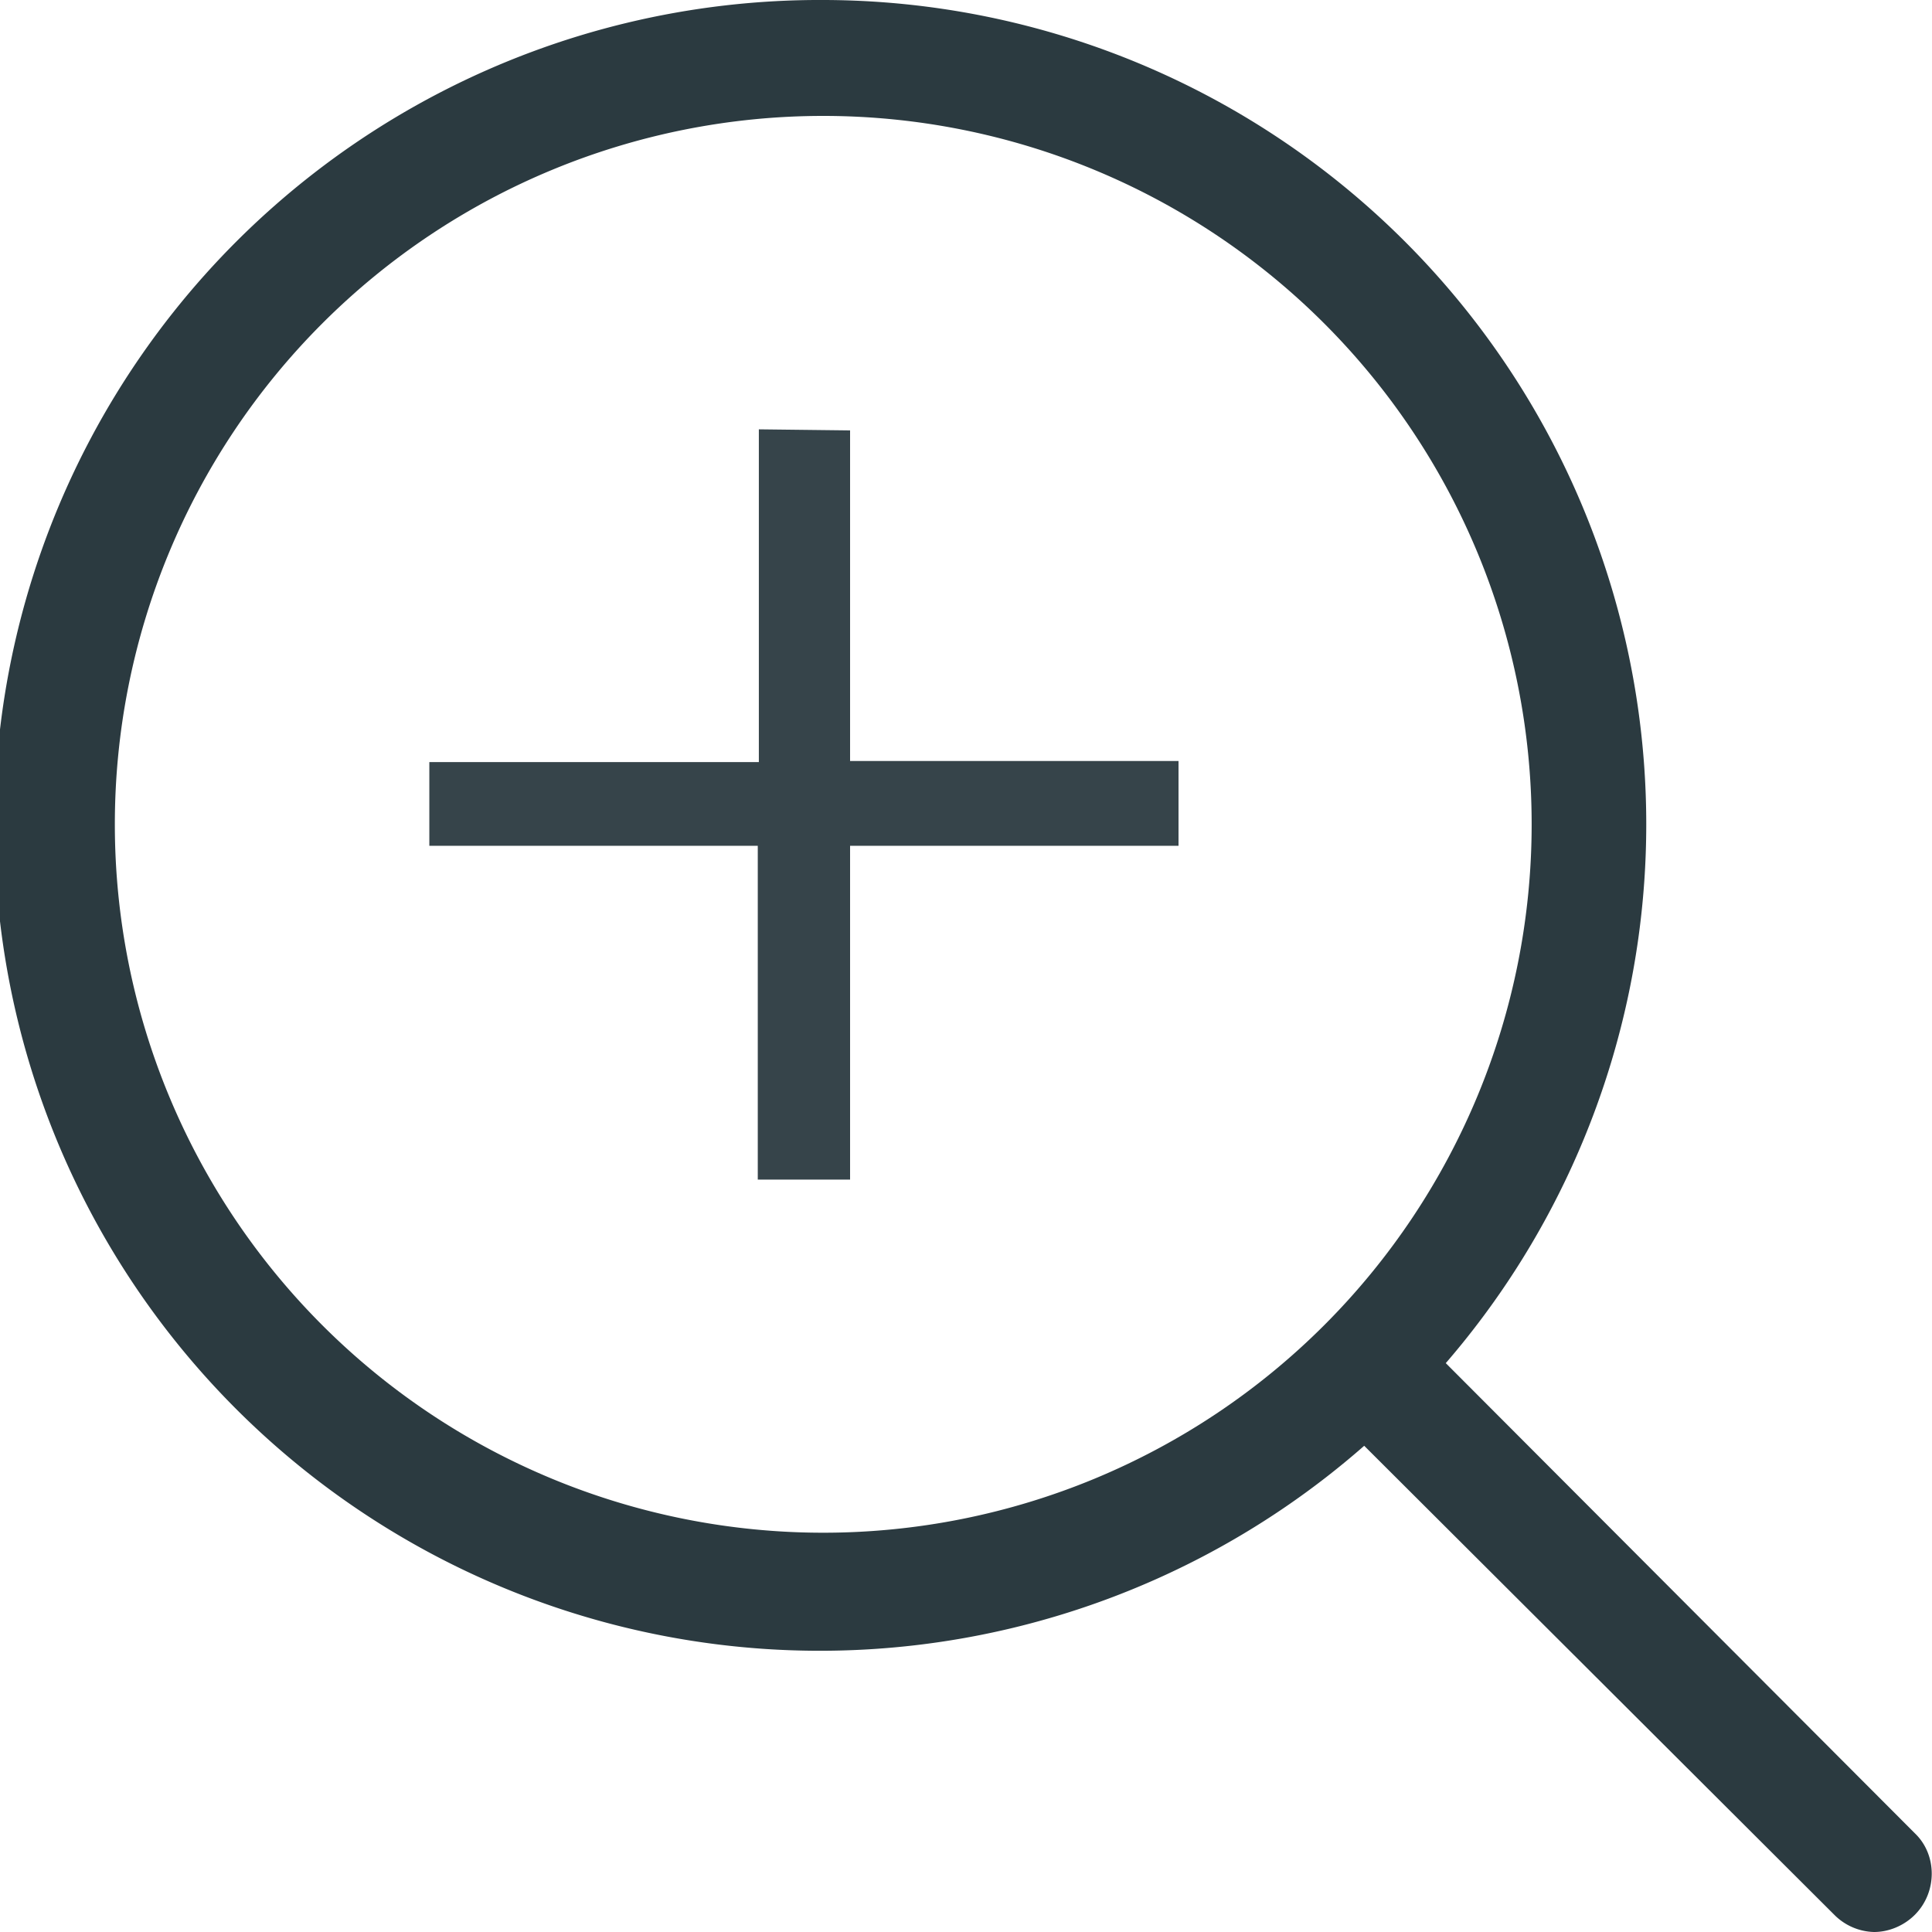 <svg xmlns="http://www.w3.org/2000/svg" xmlns:xlink="http://www.w3.org/1999/xlink" width="18" height="18" viewBox="0 0 18 18"><defs><path id="dzn9a" d="M1462.84 3671.84c-.1.1-.24.16-.38.16a.54.54 0 0 1-.37-.16l-4.38-4.37a7.69 7.69 0 1 1-5.03-13.47 7.68 7.68 0 0 1 5.79 12.7l4.37 4.38c.21.2.21.55 0 .76zm-10.17-3.56a6.6 6.6 0 0 0 0-13.2 6.6 6.6 0 0 0 0 13.2z"/><path id="dzn9b" d="M1452.07 3658v3.1H1449v.78h3.06v3.11h.86v-3.11h3.06v-.79h-3.06v-3.08z"/></defs><g><g transform="translate(-1445 -3654)"><use fill="#2b3a40" xlink:href="#dzn9a"/></g><g transform="translate(-1445 -3654)"><use fill="#36444a" xlink:href="#dzn9b"/></g></g></svg>